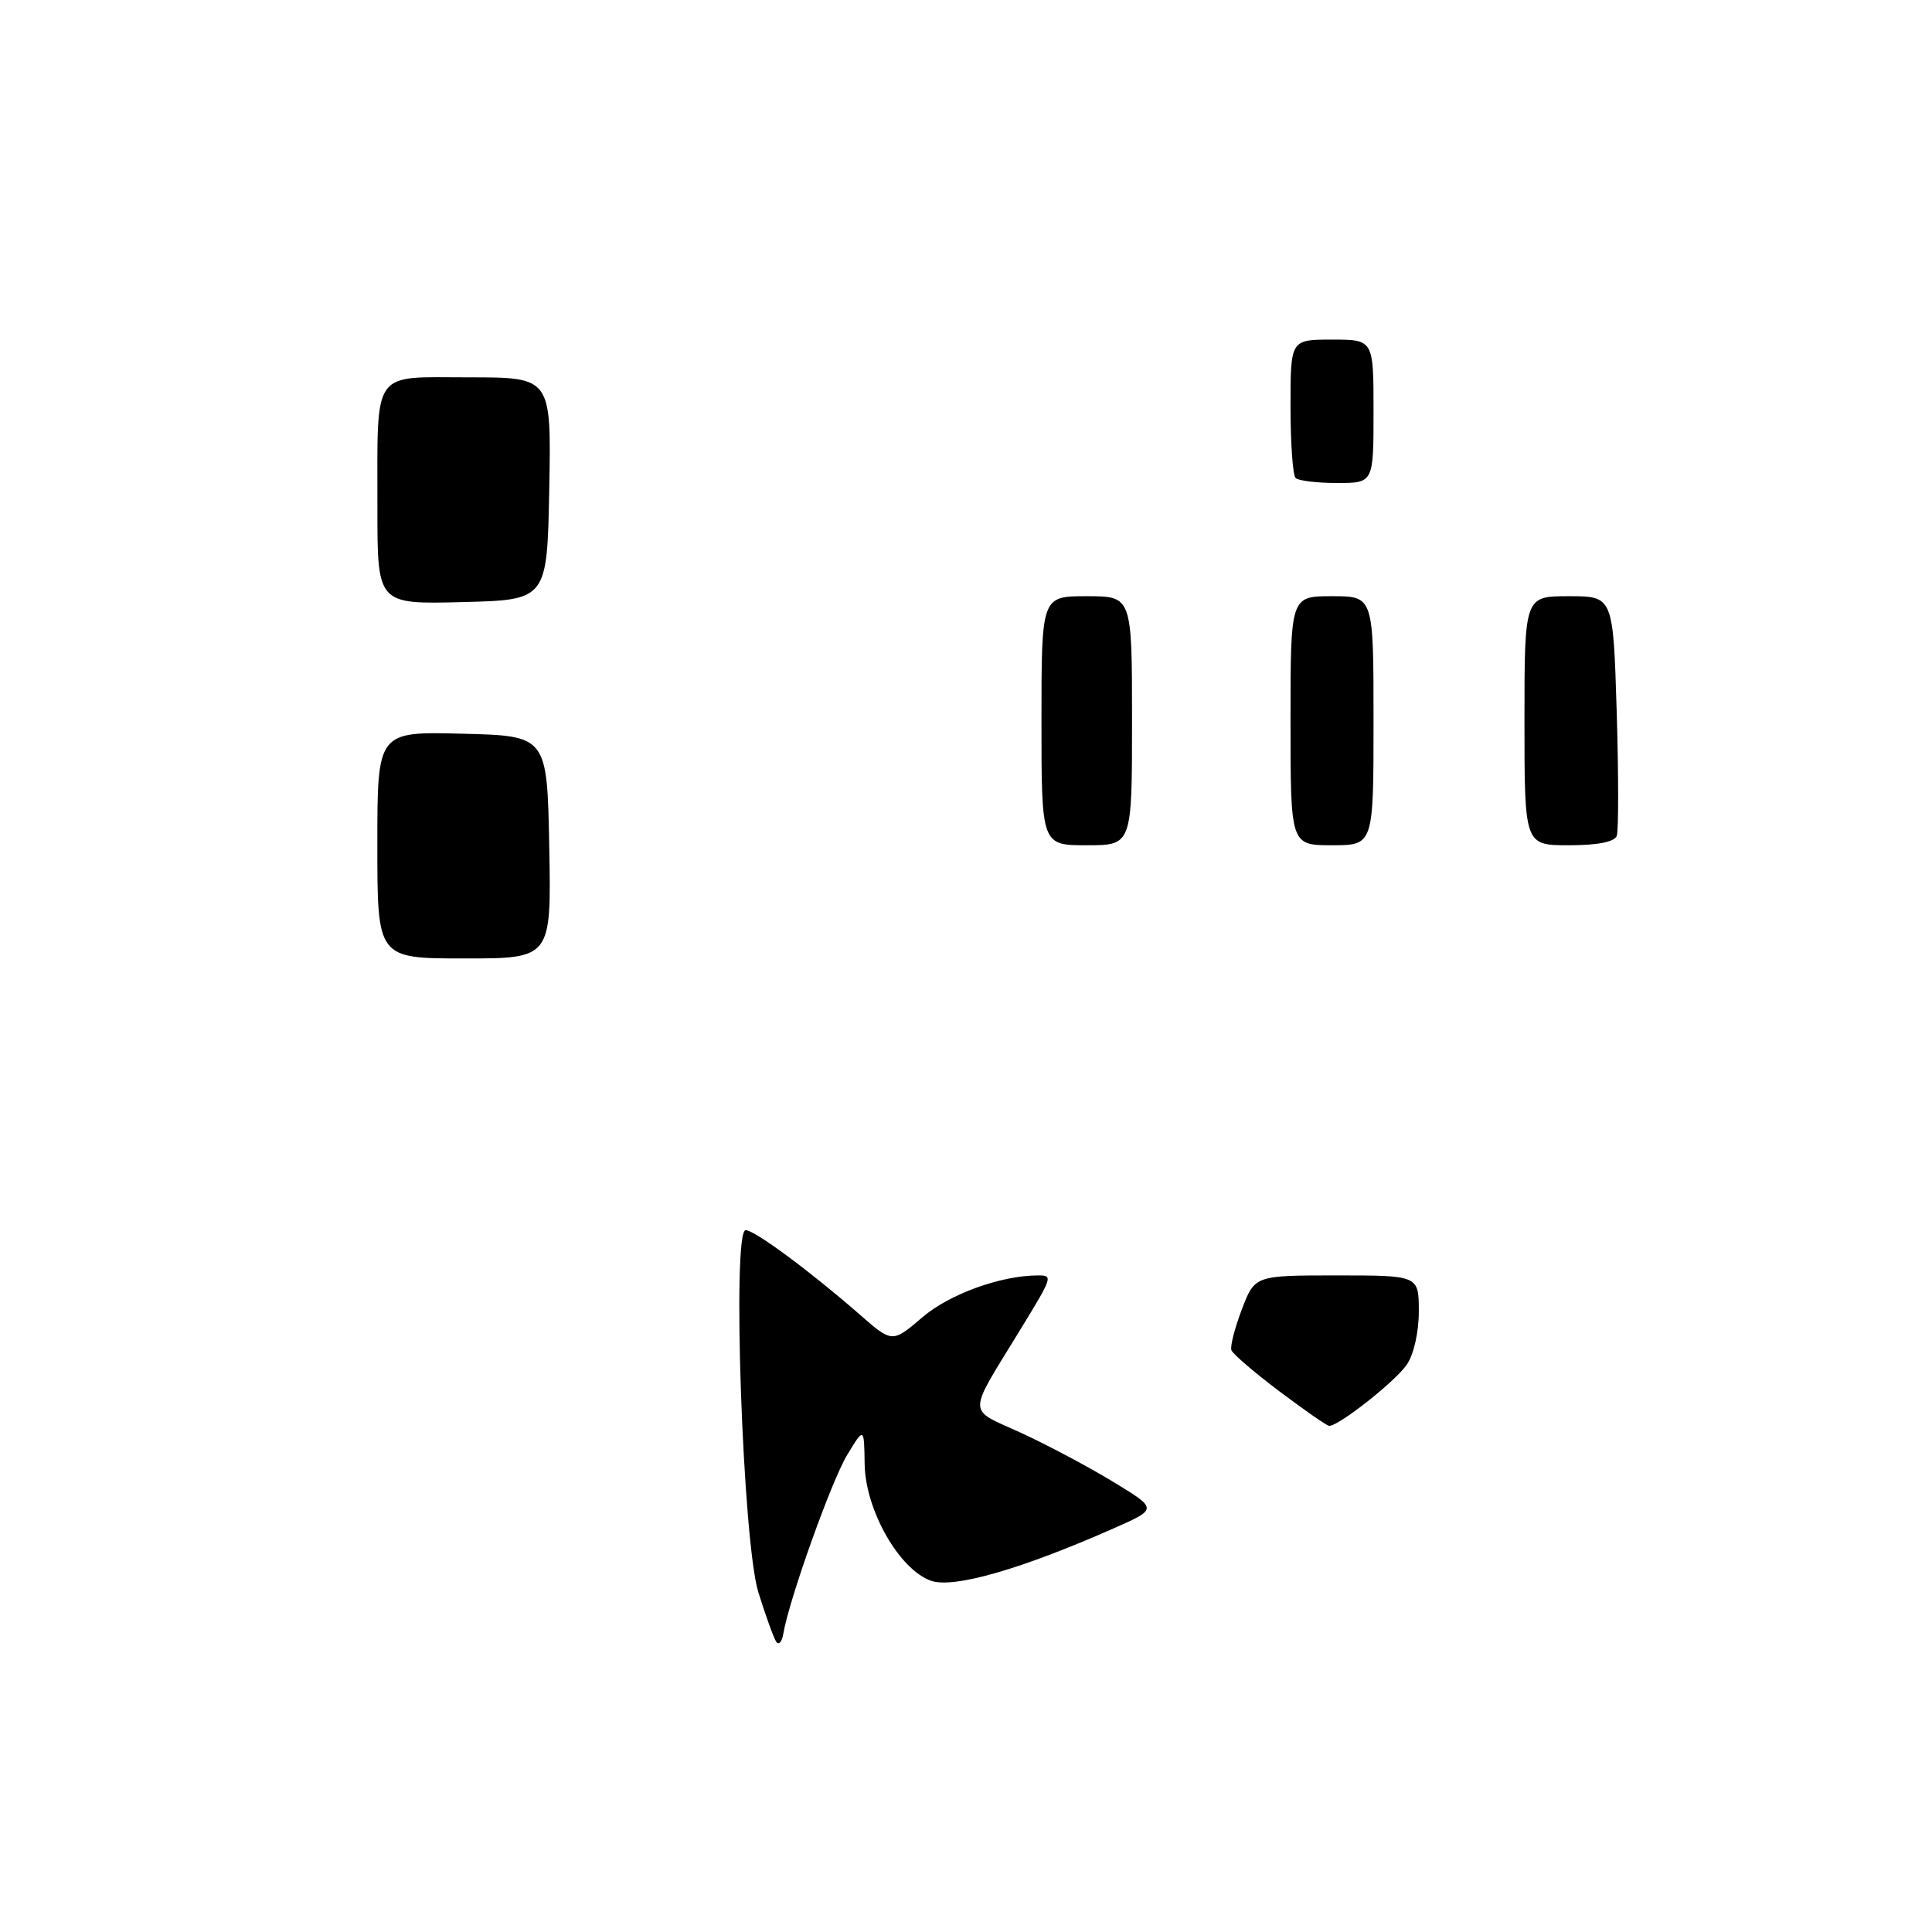 <?xml version="1.0" encoding="UTF-8" standalone="no"?>
<!DOCTYPE svg PUBLIC "-//W3C//DTD SVG 1.1//EN" "http://www.w3.org/Graphics/SVG/1.1/DTD/svg11.dtd" >
<svg xmlns="http://www.w3.org/2000/svg" xmlns:xlink="http://www.w3.org/1999/xlink" version="1.1" viewBox="0 0 256 256">
 <g >
 <path fill="currentColor"
d=" M 102.83 217.50 C 102.49 216.95 101.43 214.03 100.49 211.00 C 98.42 204.41 96.97 163.00 98.80 163.00 C 99.99 163.00 107.36 168.46 113.87 174.14 C 118.23 177.96 118.23 177.96 122.23 174.54 C 125.81 171.47 132.65 169.00 137.55 169.00 C 139.55 169.00 139.50 169.15 135.17 176.23 C 128.10 187.79 128.09 186.57 135.23 189.83 C 138.68 191.41 144.18 194.33 147.45 196.32 C 153.41 199.93 153.41 199.93 147.65 202.48 C 135.33 207.93 126.35 210.51 123.37 209.46 C 119.15 207.98 114.66 200.08 114.57 193.99 C 114.50 189.09 114.50 189.09 112.25 192.79 C 110.17 196.24 104.55 211.96 103.79 216.50 C 103.60 217.60 103.17 218.05 102.83 217.50 Z  M 169.50 184.34 C 166.20 181.85 163.35 179.41 163.17 178.91 C 162.98 178.41 163.61 175.98 164.55 173.50 C 166.27 169.00 166.27 169.00 177.14 169.00 C 188.00 169.00 188.00 169.00 188.00 173.78 C 188.00 176.55 187.32 179.52 186.39 180.85 C 184.79 183.14 177.24 189.07 176.10 188.93 C 175.77 188.89 172.80 186.82 169.50 184.34 Z  M 50.00 111.97 C 50.00 96.93 50.00 96.93 61.25 97.22 C 72.50 97.50 72.50 97.50 72.78 112.25 C 73.05 127.00 73.05 127.00 61.53 127.00 C 50.00 127.00 50.00 127.00 50.00 111.97 Z  M 138.00 95.50 C 138.00 79.00 138.00 79.00 144.00 79.00 C 150.00 79.00 150.00 79.00 150.00 95.50 C 150.00 112.00 150.00 112.00 144.00 112.00 C 138.00 112.00 138.00 112.00 138.00 95.50 Z  M 171.00 95.50 C 171.00 79.00 171.00 79.00 176.50 79.00 C 182.00 79.00 182.00 79.00 182.00 95.50 C 182.00 112.00 182.00 112.00 176.50 112.00 C 171.00 112.00 171.00 112.00 171.00 95.50 Z  M 202.00 95.50 C 202.00 79.00 202.00 79.00 207.88 79.00 C 213.75 79.00 213.75 79.00 214.22 94.25 C 214.47 102.64 214.48 110.06 214.23 110.75 C 213.94 111.56 211.70 112.00 207.89 112.00 C 202.00 112.00 202.00 112.00 202.00 95.50 Z  M 50.01 67.28 C 50.03 48.69 49.11 50.00 62.14 50.00 C 73.05 50.00 73.05 50.00 72.78 64.75 C 72.50 79.50 72.50 79.50 61.25 79.78 C 50.00 80.07 50.00 80.07 50.01 67.28 Z  M 171.67 63.33 C 171.30 62.97 171.00 58.69 171.00 53.83 C 171.00 45.00 171.00 45.00 176.50 45.00 C 182.00 45.00 182.00 45.00 182.00 54.50 C 182.00 64.00 182.00 64.00 177.17 64.00 C 174.51 64.00 172.03 63.70 171.67 63.33 Z "/>
</g>
</svg>
